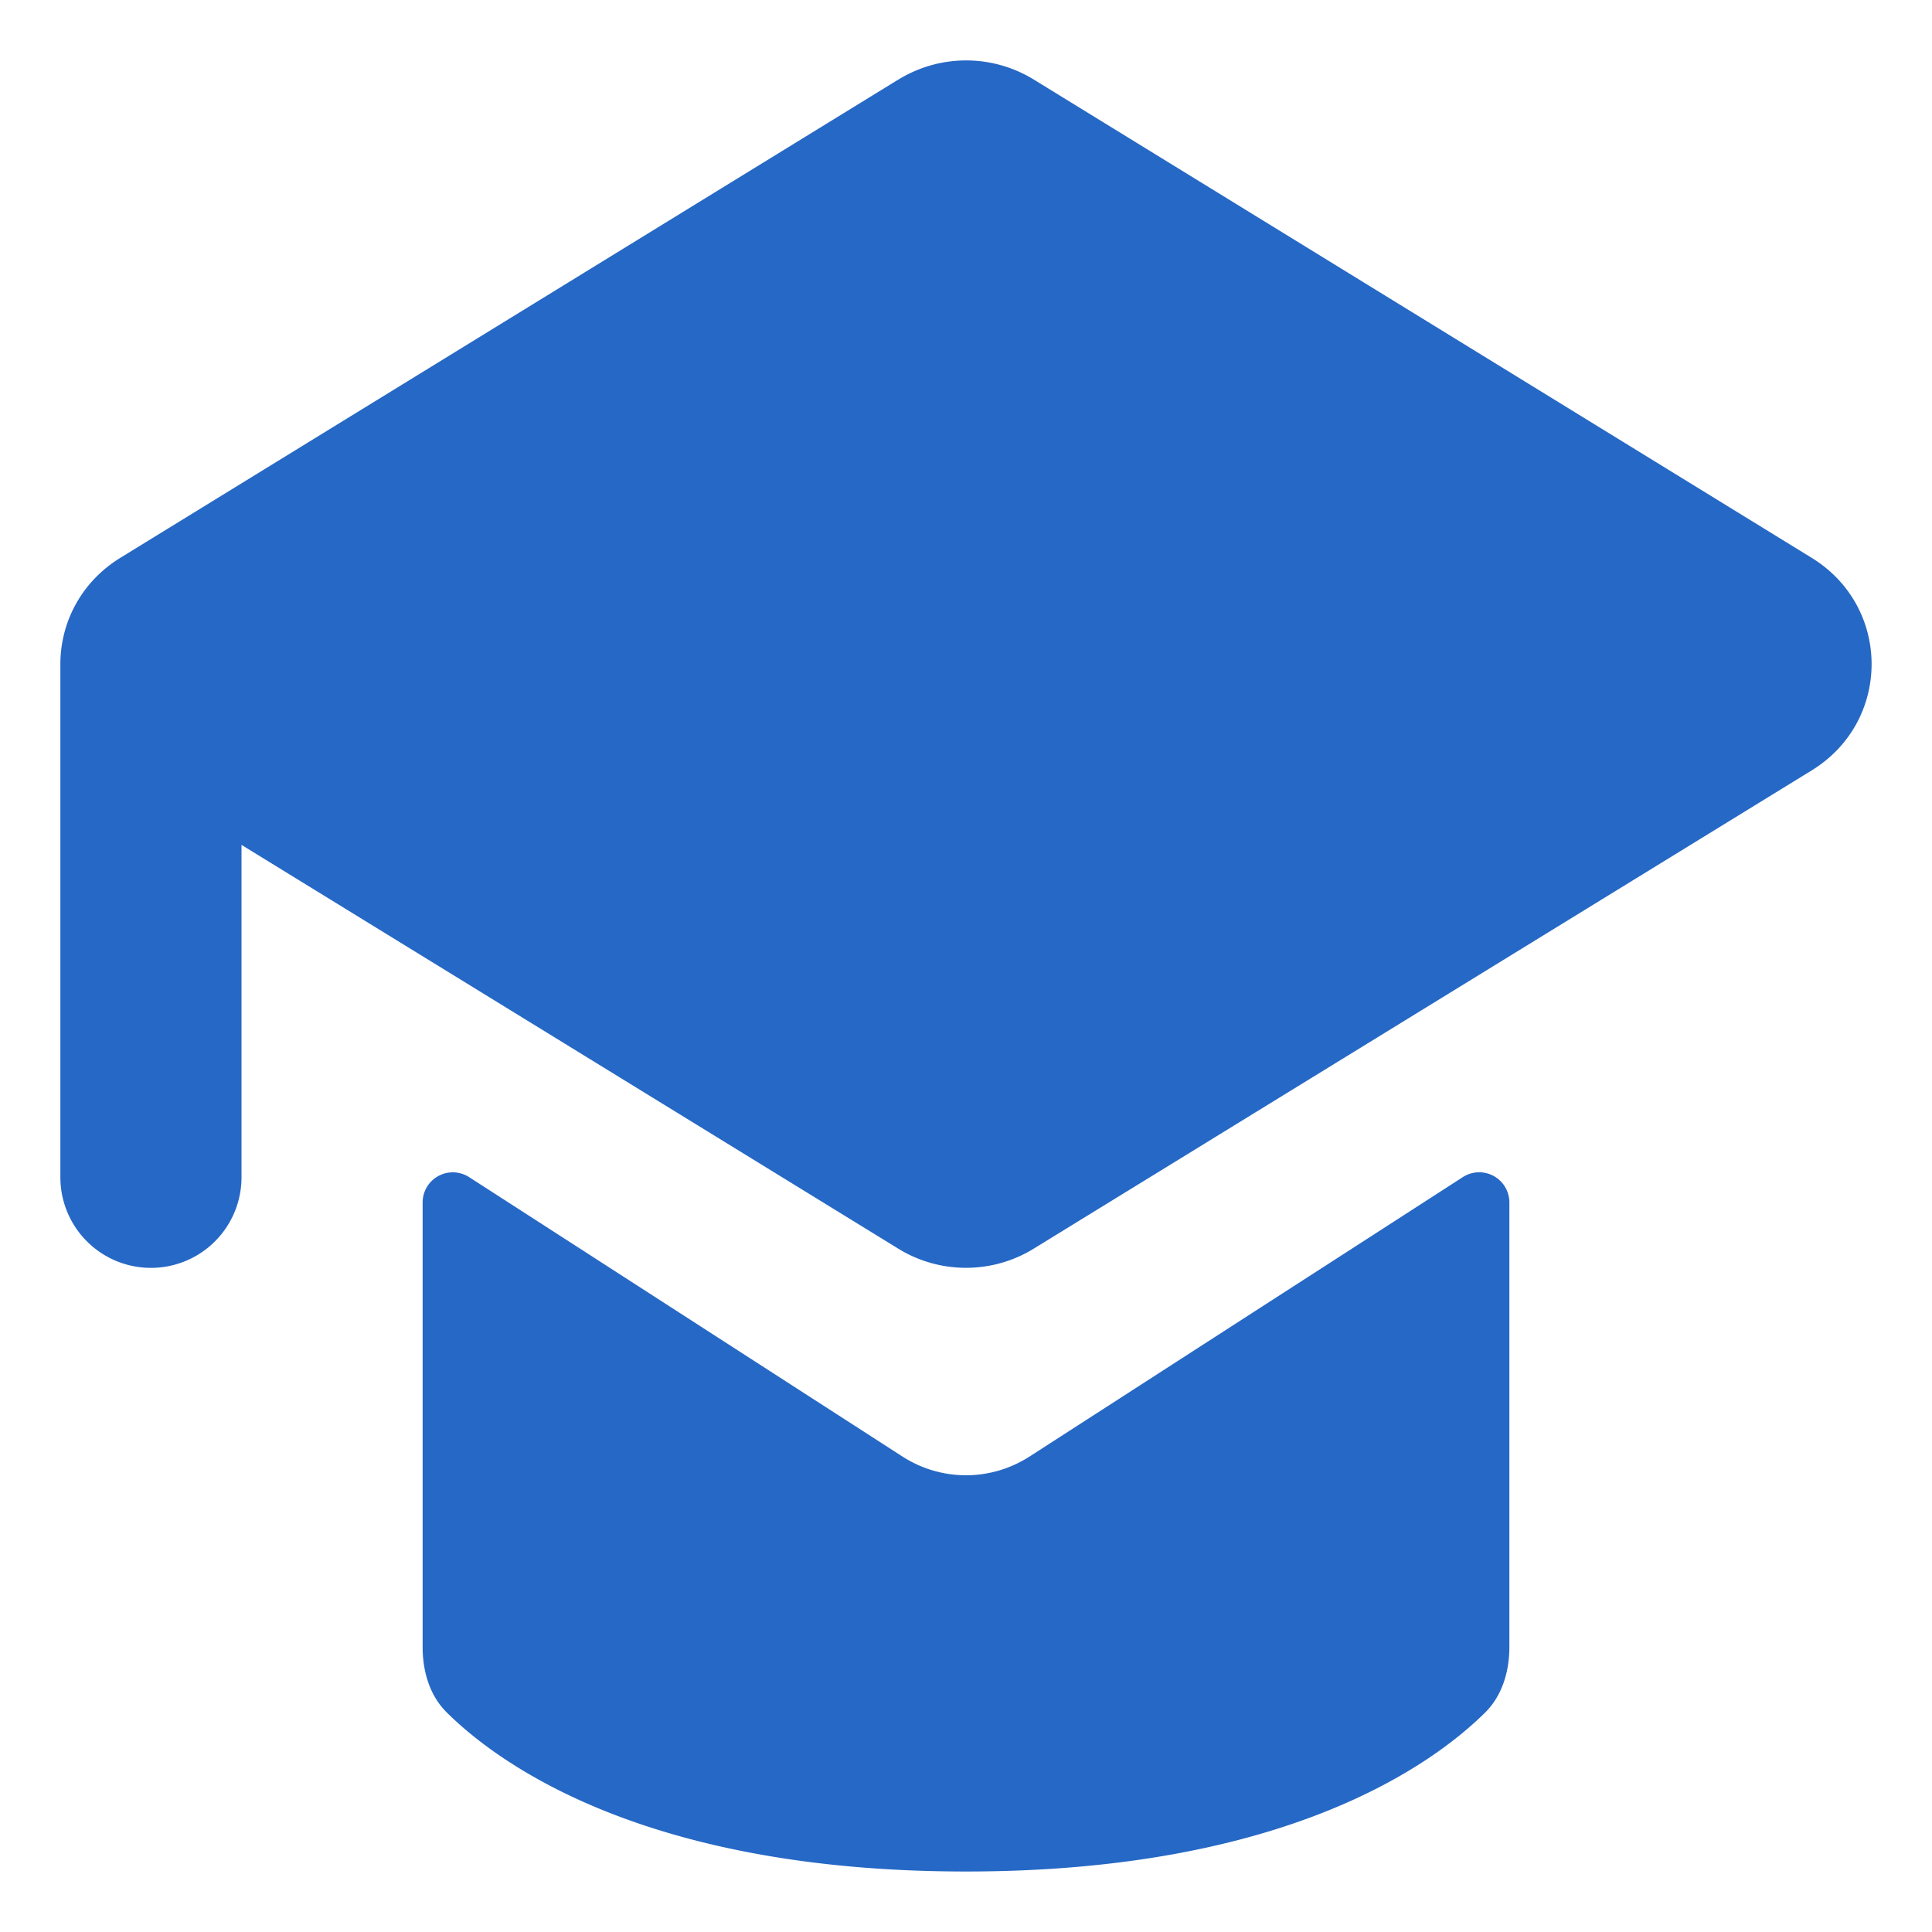 <svg xmlns="http://www.w3.org/2000/svg" fill="none" viewBox="0 0 16 16" class="acv-icon"><g fill="#2668C5" clip-path="url(#a)"><path d="M7.441.658.996 4.62C.666 4.824.5 5.162.5 5.5v4.25a.75.75 0 0 0 1.5 0V6.997l5.441 3.345c.342.21.776.21 1.118 0l6.445-3.962c.661-.407.661-1.353 0-1.76L8.56.658a1.07 1.07 0 0 0-1.118 0Z"/><path d="M3.5 9.959a.25.25 0 0 1 .386-.21L7.47 12.06c.324.21.736.21 1.06 0l3.585-2.312a.25.25 0 0 1 .385.21v3.68c0 .204-.059.404-.201.545-.437.432-1.654 1.316-4.299 1.316-2.645 0-3.862-.884-4.299-1.316-.143-.141-.201-.341-.201-.545V9.96Z"/></g><defs><clipPath id="a"><path fill="#fff" d="M0 0h16v16H0z"/></clipPath></defs></svg>